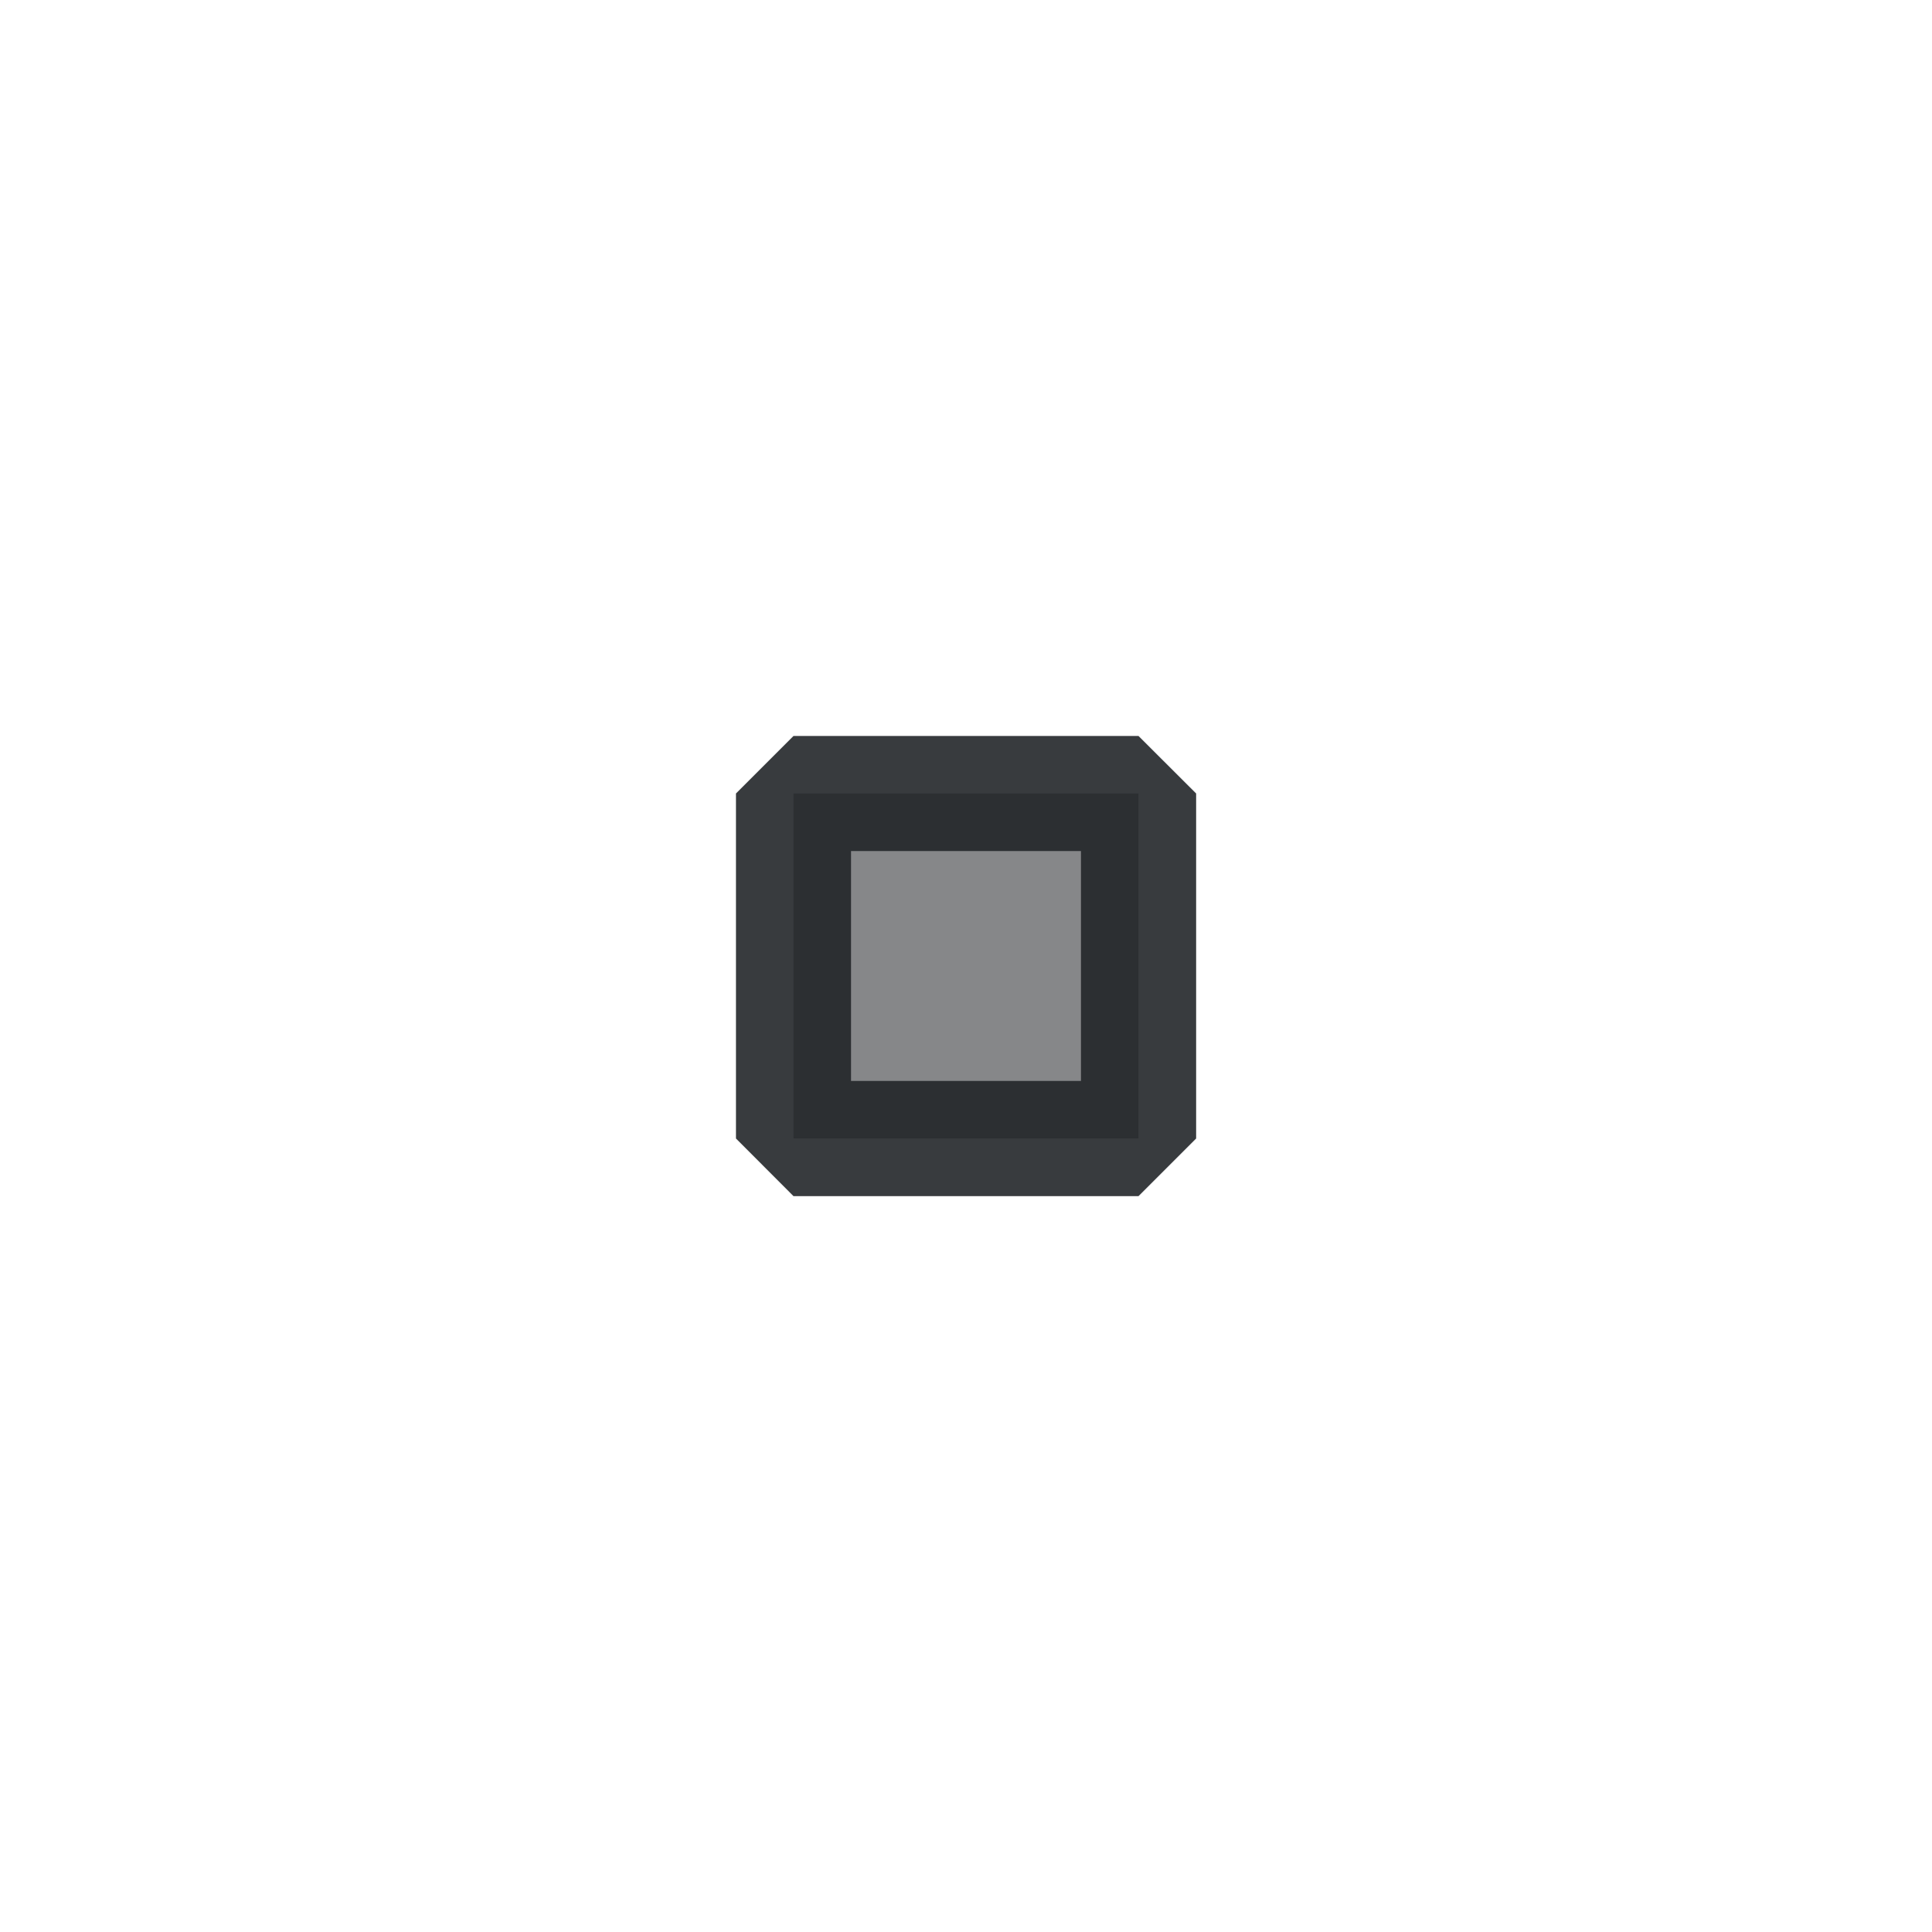 <?xml version='1.0' encoding='UTF-8' standalone='no'?>
<svg baseProfile="tiny" height="12.7mm" version="1.2" viewBox="0 0 84 84" width="12.7mm" xmlns="http://www.w3.org/2000/svg" xmlns:xlink="http://www.w3.org/1999/xlink">
    <style id="current-color-scheme" type="text/css">.ColorScheme-Text {color:#232629;}</style>
    <title>Qt SVG Document</title>
    <desc>Auto-generated by Klassy window decoration</desc>
    <defs/>
    <g fill="none" fill-rule="evenodd" stroke="black" stroke-linecap="square" stroke-linejoin="bevel" stroke-width="1">
        <g class="ColorScheme-Text" fill="currentColor" fill-opacity="0.55" font-family="Noto Sans" font-size="23.333" font-style="normal" font-weight="400" stroke="none" transform="matrix(4.667,0,0,4.667,34.5,34.5)">
            <rect height="3.214" width="3.214" x="0" y="0"/>
        </g>
        <g class="ColorScheme-Text" fill="currentColor" fill-opacity="0.902" font-family="Noto Sans" font-size="23.333" font-style="normal" font-weight="400" stroke="none" transform="matrix(4.667,0,0,4.667,34.5,34.5)">
            <path d="M0,-0.536 L3.214,-0.536 L3.751,0 L3.751,3.214 L3.214,3.751 L0,3.751 L-0.536,3.214 L-0.536,0 L0,-0.536 M0.536,0 L0.536,3.214 L0,3.214 L0,2.678 L3.214,2.678 L3.214,3.214 L2.678,3.214 L2.678,0 L3.214,0 L3.214,0.536 L0,0.536 L0,0 L0.536,0" fill-rule="nonzero" vector-effect="none"/>
        </g>
    </g>
</svg>

